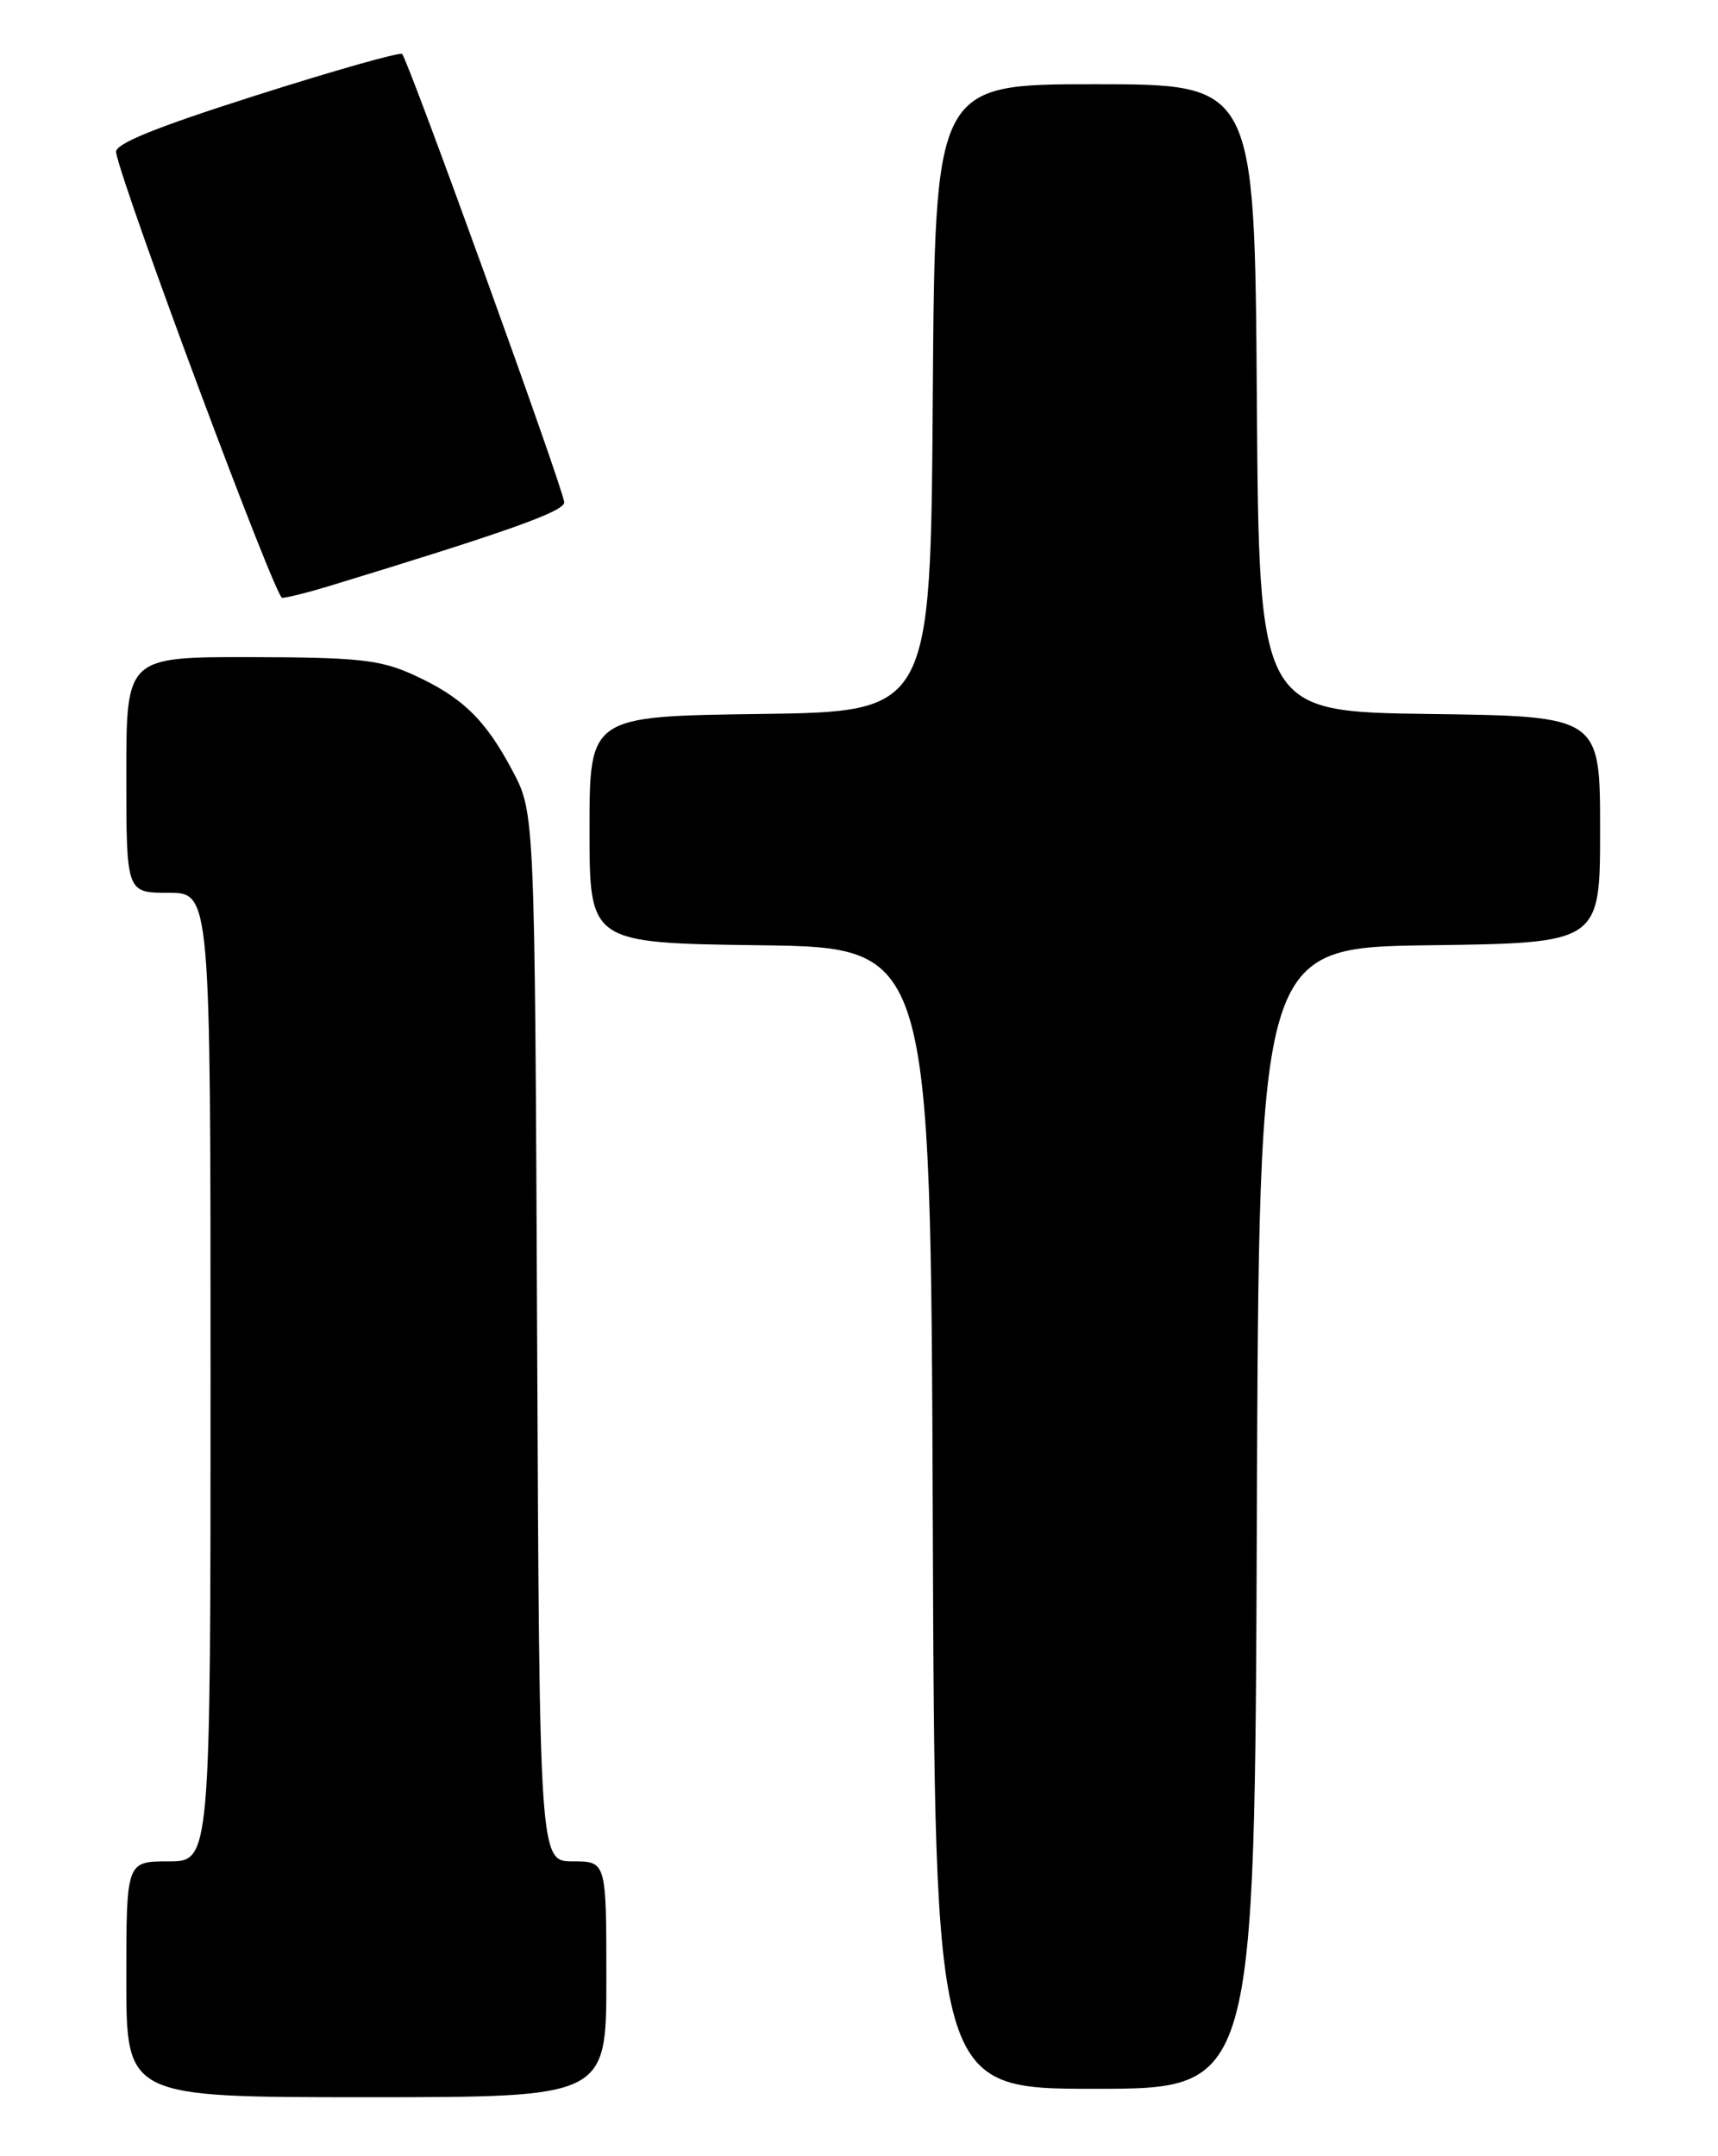 <?xml version="1.0" encoding="UTF-8" standalone="no"?>
<!DOCTYPE svg PUBLIC "-//W3C//DTD SVG 1.1//EN" "http://www.w3.org/Graphics/SVG/1.1/DTD/svg11.dtd" >
<svg xmlns="http://www.w3.org/2000/svg" xmlns:xlink="http://www.w3.org/1999/xlink" version="1.1" viewBox="0 0 204 256">
 <g >
 <path fill="currentColor"
d=" M 72.00 235.00 C 72.00 221.00 72.00 221.00 68.03 221.00 C 64.06 221.00 64.06 221.00 63.78 158.75 C 63.50 96.50 63.50 96.50 60.85 91.50 C 57.61 85.39 54.86 82.74 49.00 80.08 C 45.13 78.33 42.43 78.04 29.75 78.02 C 15.00 78.00 15.00 78.00 15.00 92.00 C 15.00 106.00 15.00 106.00 20.00 106.00 C 25.00 106.00 25.00 106.00 25.00 163.50 C 25.00 221.00 25.00 221.00 20.00 221.00 C 15.00 221.00 15.00 221.00 15.00 235.00 C 15.00 249.00 15.00 249.00 43.50 249.00 C 72.00 249.00 72.00 249.00 72.00 235.00 Z  M 149.24 180.25 C 149.50 112.50 149.50 112.50 169.75 112.23 C 190.00 111.96 190.00 111.96 190.00 98.50 C 190.00 85.04 190.00 85.04 169.75 84.77 C 149.50 84.50 149.50 84.50 149.24 47.25 C 148.98 10.00 148.98 10.00 130.00 10.00 C 111.02 10.00 111.02 10.00 110.76 47.25 C 110.50 84.50 110.50 84.50 90.25 84.77 C 70.00 85.04 70.00 85.04 70.00 98.50 C 70.00 111.96 70.00 111.96 90.25 112.23 C 110.50 112.50 110.50 112.50 110.76 180.25 C 111.01 248.00 111.01 248.00 130.00 248.00 C 148.99 248.00 148.99 248.00 149.24 180.25 Z  M 39.00 69.61 C 60.12 63.17 67.00 60.73 67.00 59.65 C 67.00 58.32 48.50 7.17 47.75 6.41 C 47.49 6.16 39.69 8.37 30.39 11.33 C 18.36 15.16 13.58 17.10 13.78 18.10 C 14.69 22.75 32.68 70.97 33.50 70.98 C 34.05 70.98 36.52 70.36 39.00 69.61 Z "/>
</g>
</svg>